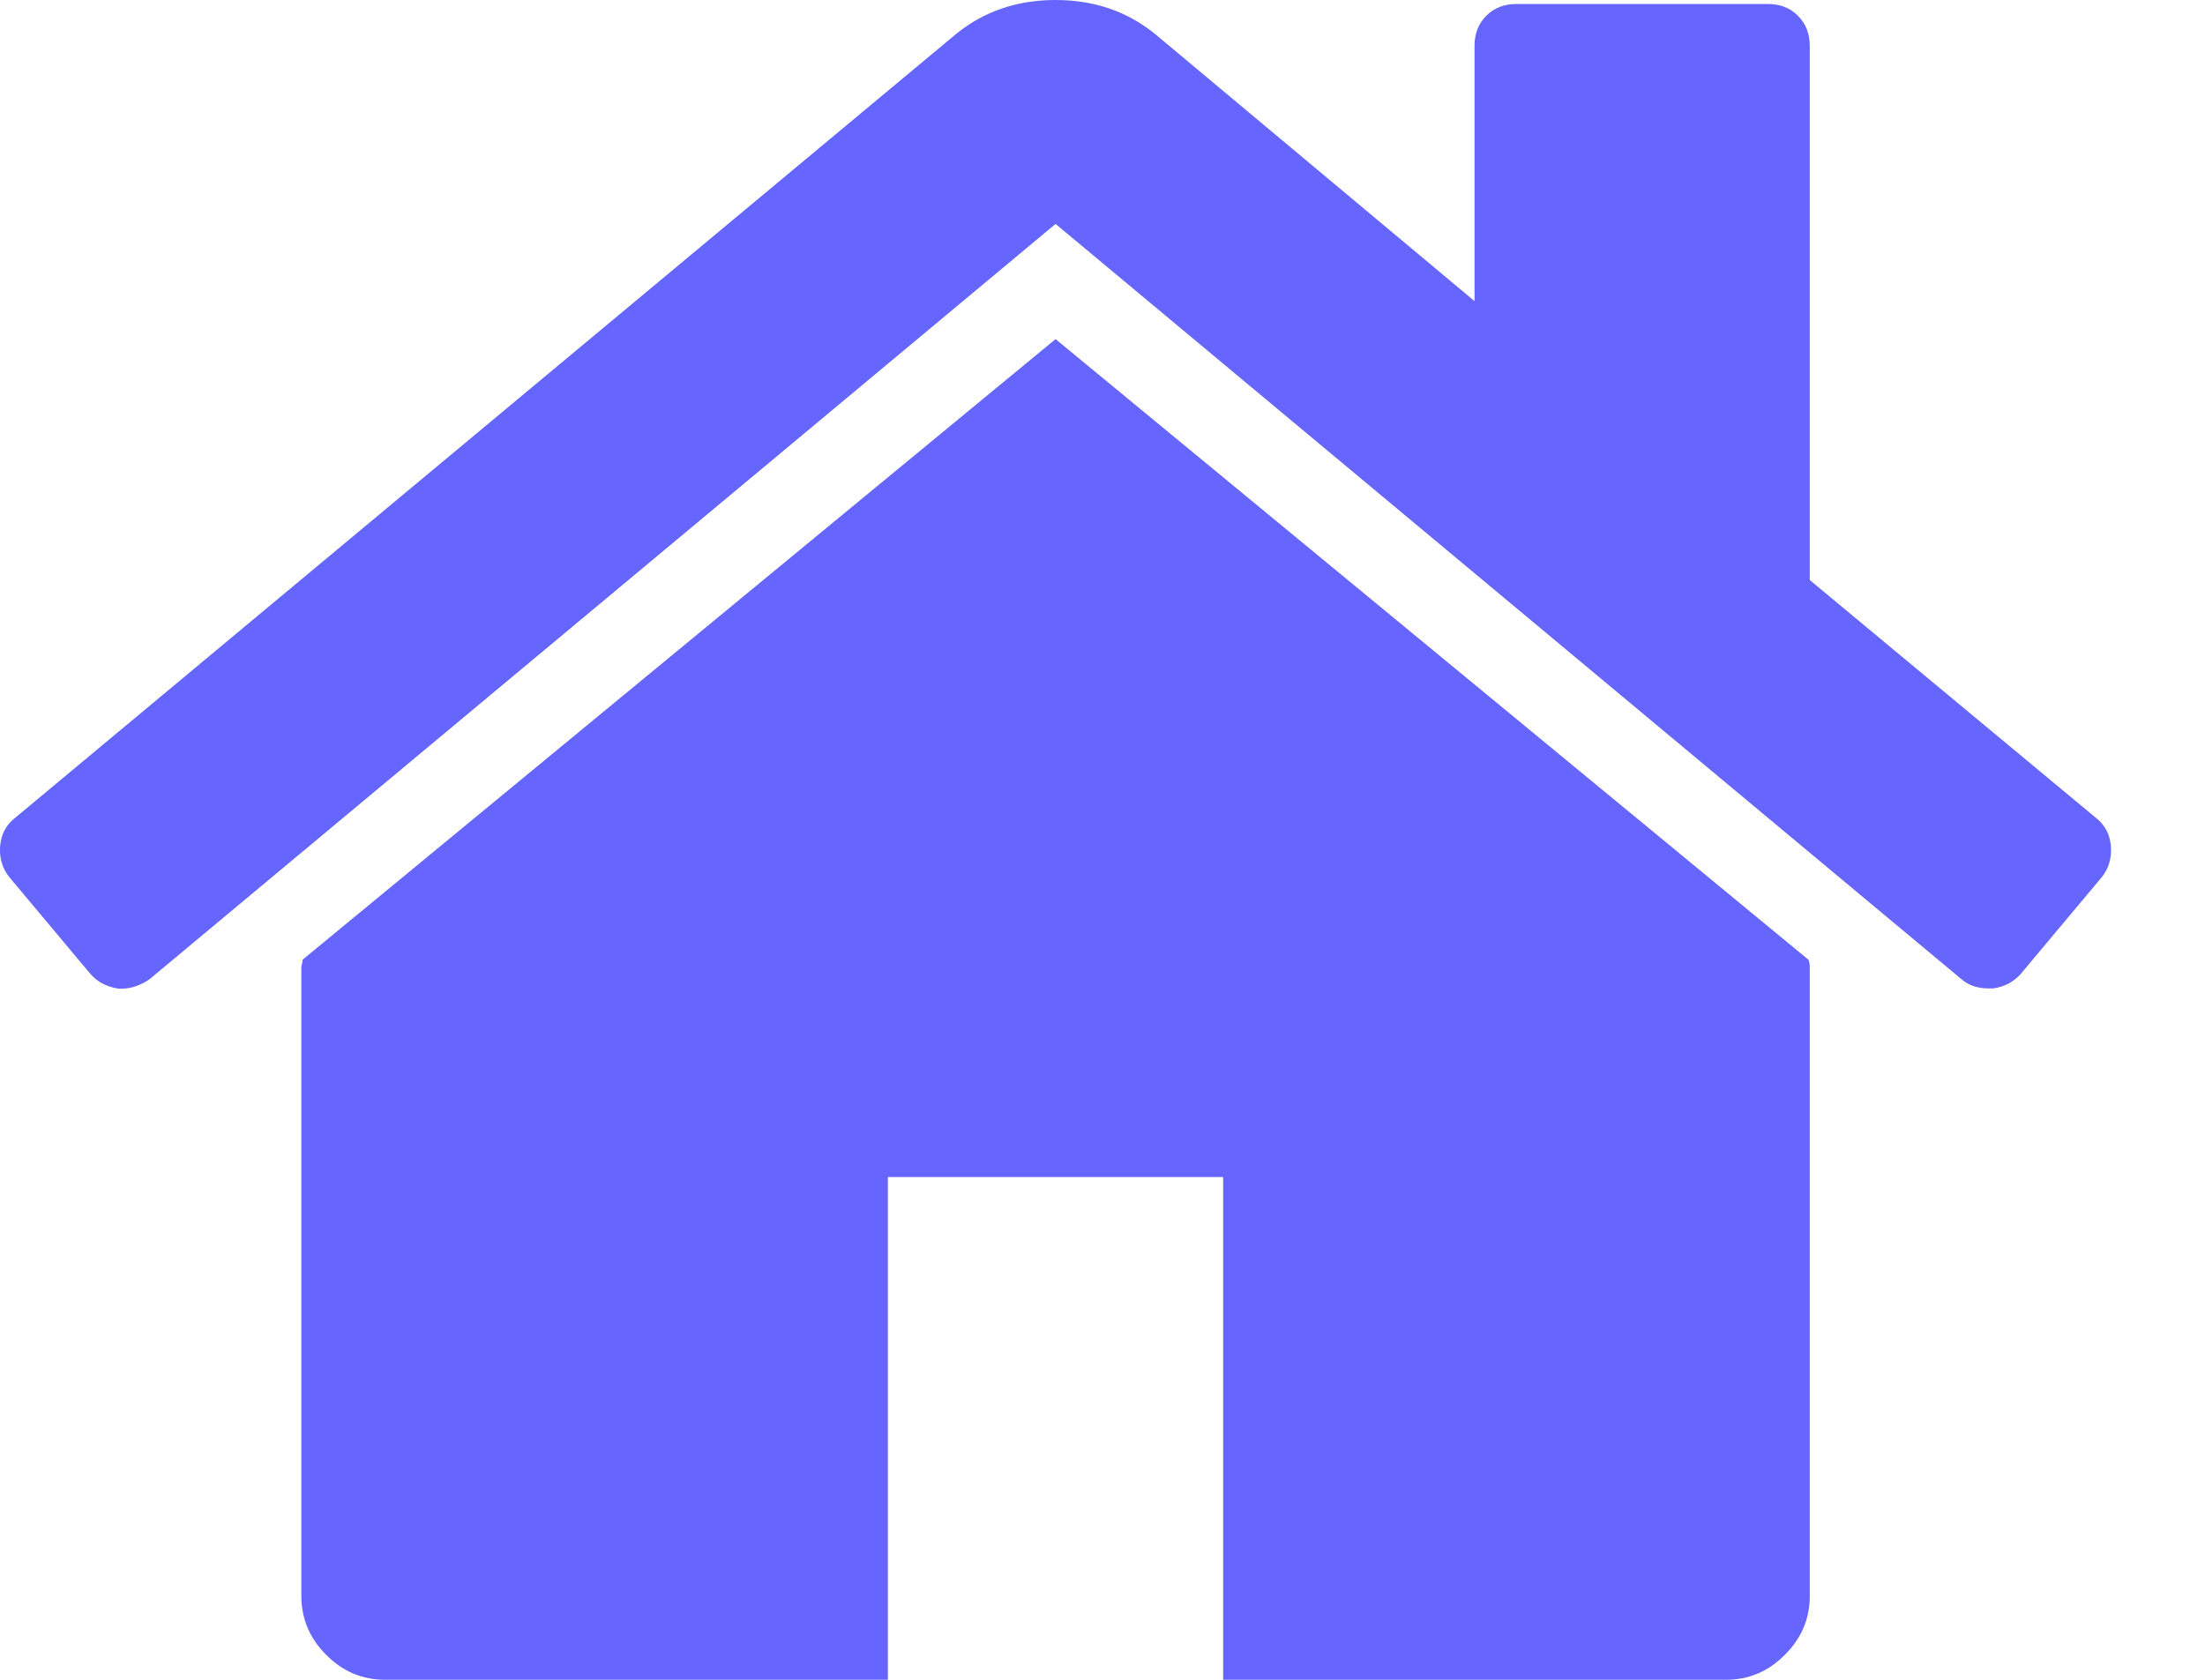 <svg width="21" height="16" viewBox="0 0 21 16" fill="none" xmlns="http://www.w3.org/2000/svg">
<path d="M10.053 3.23L2.882 9.141C2.882 9.15 2.88 9.162 2.876 9.179C2.872 9.195 2.87 9.207 2.87 9.216V15.202C2.87 15.418 2.949 15.605 3.107 15.763C3.264 15.921 3.451 16 3.668 16H8.456V11.211H11.649V16H16.437C16.654 16 16.841 15.921 16.998 15.763C17.157 15.605 17.236 15.418 17.236 15.202V9.216C17.236 9.183 17.231 9.158 17.223 9.141L10.053 3.23Z" fill="#6666FF"/>
<path d="M19.966 7.794L17.236 5.525V0.437C17.236 0.32 17.198 0.225 17.123 0.15C17.049 0.075 16.953 0.038 16.837 0.038H14.442C14.326 0.038 14.23 0.075 14.155 0.15C14.081 0.225 14.043 0.32 14.043 0.437V2.868L11.001 0.324C10.735 0.108 10.419 0 10.053 0C9.687 0 9.371 0.108 9.105 0.324L0.139 7.794C0.055 7.861 0.01 7.95 0.001 8.062C-0.007 8.174 0.022 8.272 0.089 8.355L0.862 9.278C0.928 9.353 1.016 9.399 1.124 9.416C1.224 9.424 1.323 9.395 1.423 9.328L10.053 2.133L18.682 9.328C18.749 9.386 18.836 9.415 18.944 9.415H18.982C19.09 9.399 19.177 9.353 19.244 9.278L20.017 8.355C20.083 8.272 20.112 8.174 20.104 8.062C20.095 7.95 20.049 7.861 19.966 7.794Z" fill="#6666FF"/>
</svg>
